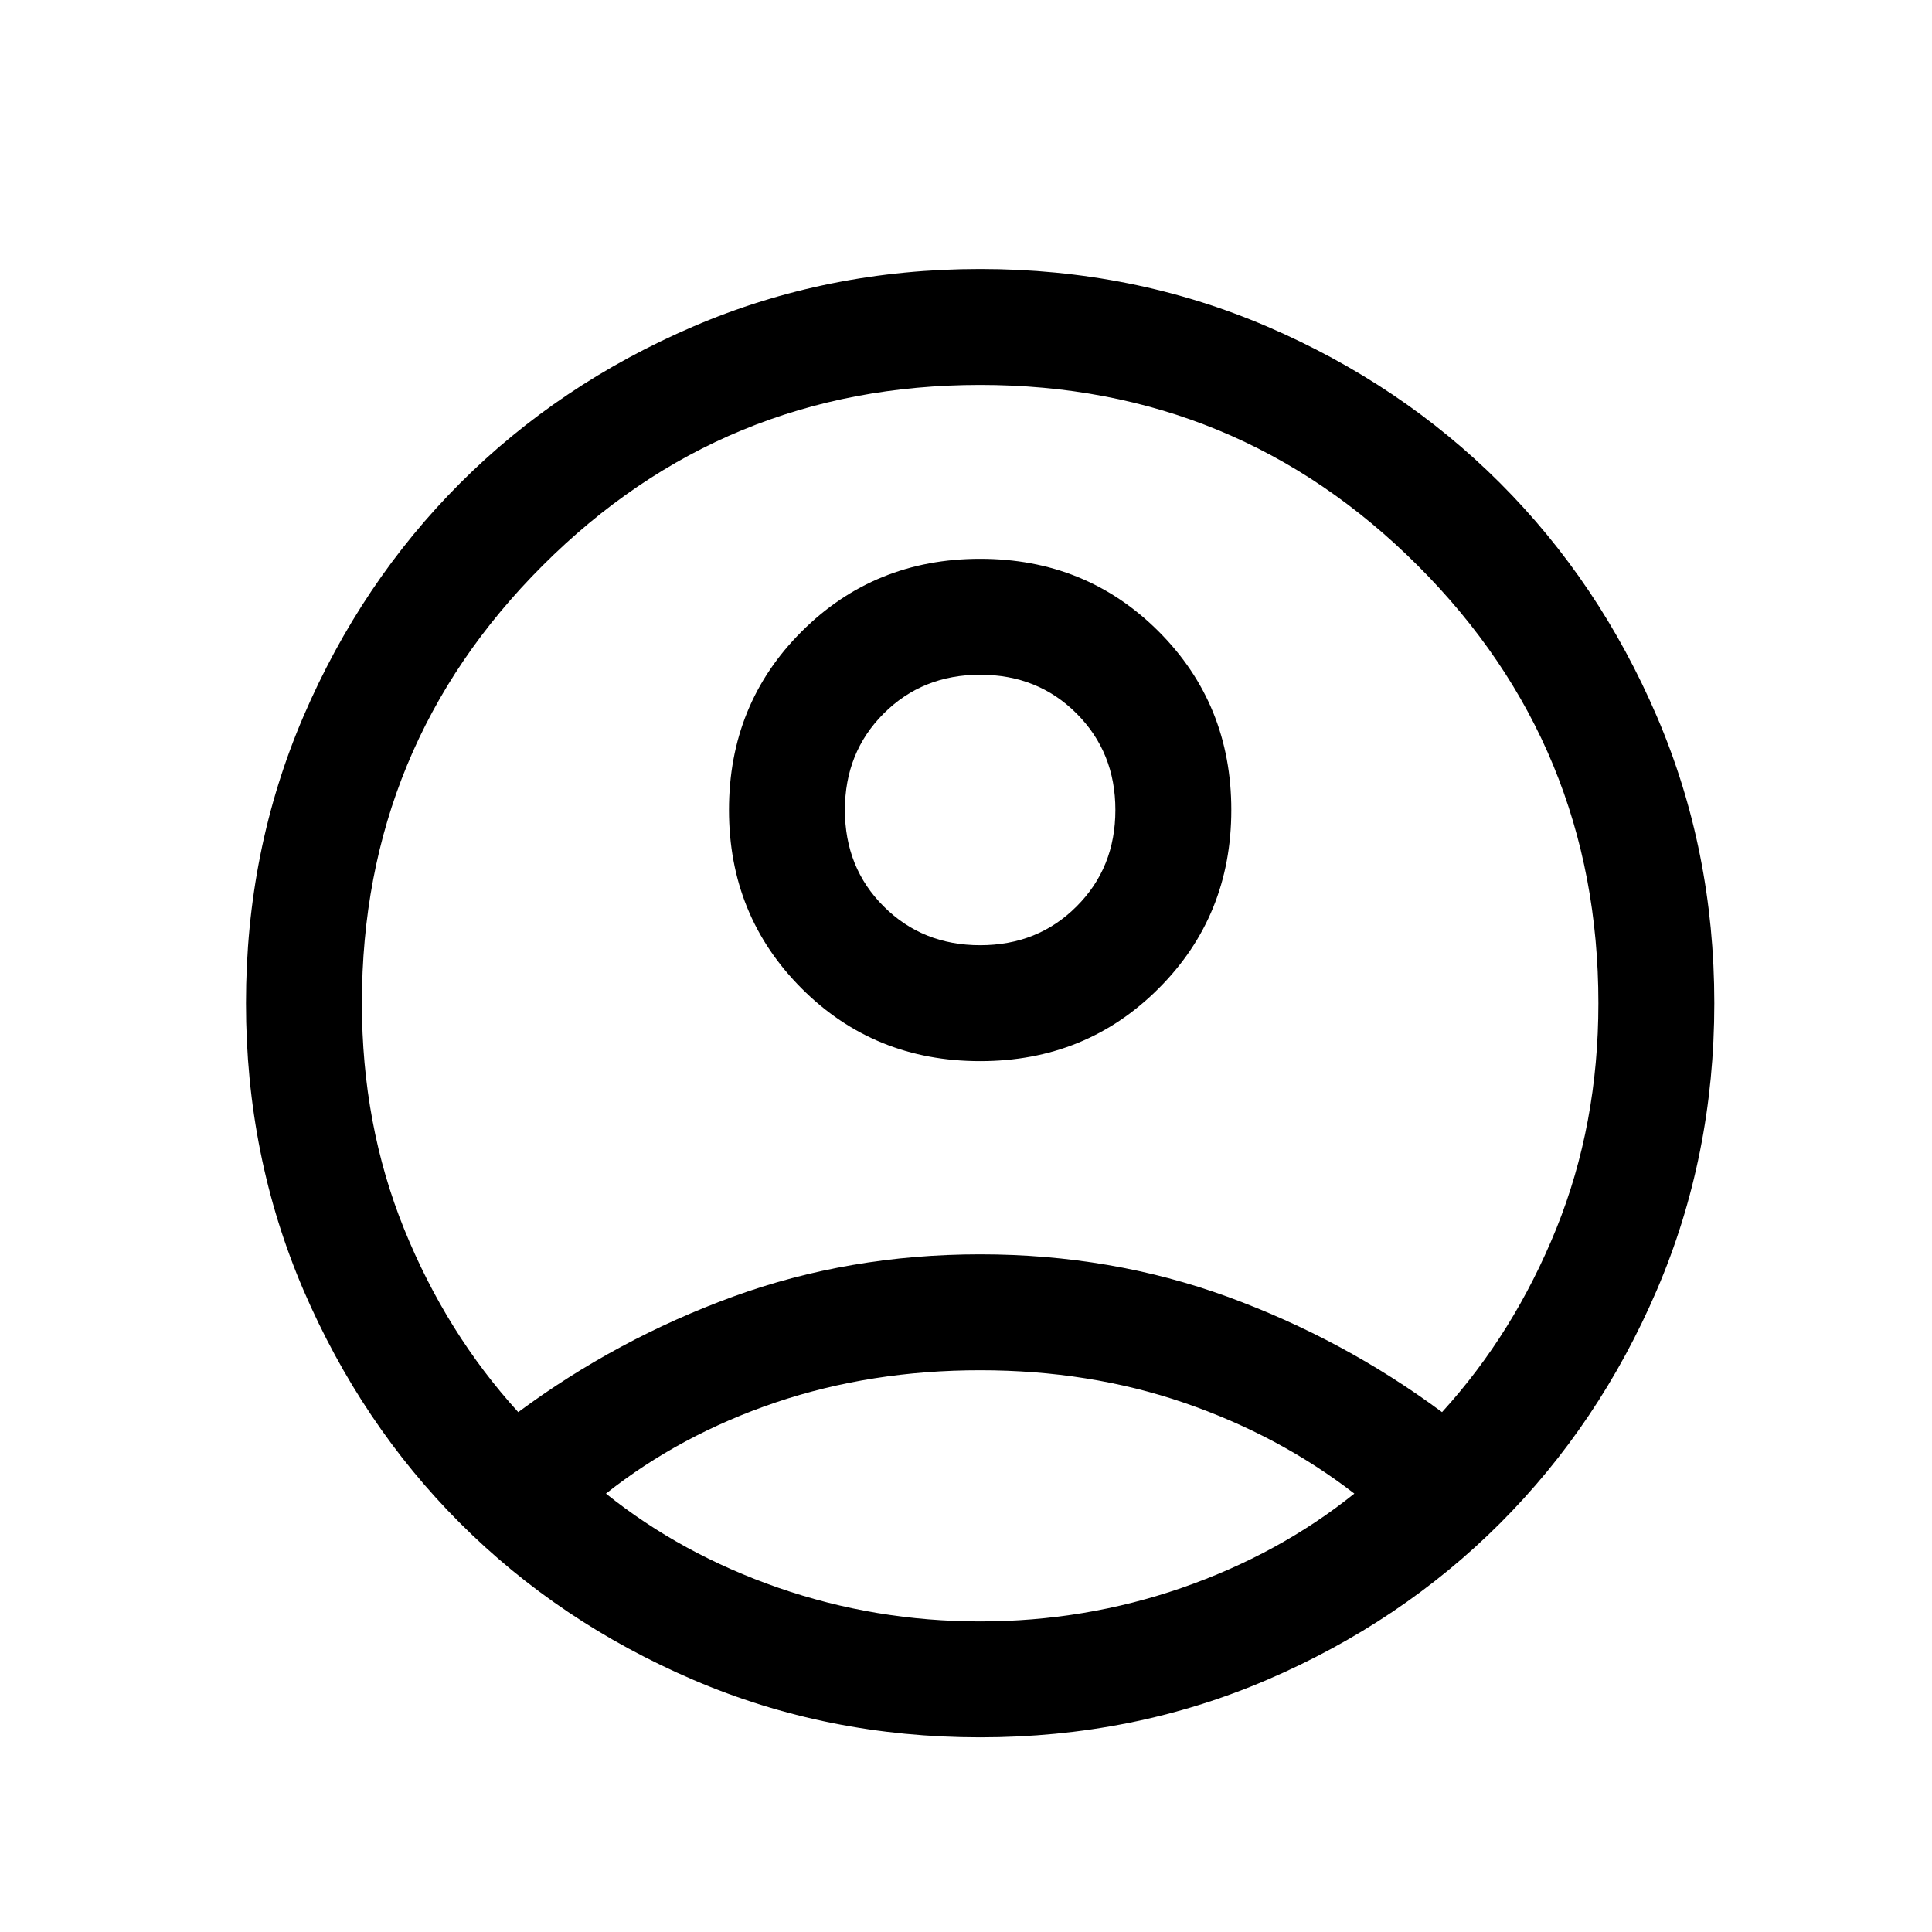 <svg width="25" height="25" viewBox="0 0 25 25" fill="none" xmlns="http://www.w3.org/2000/svg">
<path d="M6.706 18.273C7.556 17.643 8.482 17.145 9.484 16.779C10.486 16.414 11.552 16.231 12.683 16.231C13.814 16.231 14.88 16.414 15.882 16.779C16.884 17.145 17.81 17.643 18.66 18.273C19.282 17.59 19.774 16.799 20.138 15.9C20.501 15.002 20.683 14.028 20.683 12.981C20.683 10.764 19.904 8.877 18.346 7.319C16.787 5.76 14.9 4.981 12.683 4.981C10.466 4.981 8.579 5.76 7.021 7.319C5.462 8.877 4.683 10.764 4.683 12.981C4.683 14.028 4.865 15.002 5.228 15.9C5.592 16.799 6.084 17.59 6.706 18.273ZM12.683 13.731C11.77 13.731 11 13.418 10.374 12.791C9.747 12.164 9.433 11.394 9.433 10.481C9.433 9.568 9.746 8.798 10.373 8.172C11 7.545 11.77 7.231 12.683 7.231C13.596 7.231 14.366 7.544 14.993 8.171C15.62 8.798 15.933 9.568 15.933 10.481C15.933 11.394 15.62 12.164 14.993 12.79C14.366 13.418 13.596 13.731 12.683 13.731ZM12.683 22.481C11.364 22.481 10.126 22.233 8.971 21.737C7.815 21.241 6.809 20.565 5.954 19.71C5.099 18.855 4.424 17.849 3.927 16.694C3.431 15.538 3.183 14.3 3.183 12.981C3.183 11.662 3.431 10.424 3.927 9.269C4.424 8.113 5.099 7.107 5.954 6.252C6.809 5.397 7.815 4.721 8.971 4.225C10.126 3.729 11.364 3.481 12.683 3.481C14.002 3.481 15.24 3.729 16.396 4.225C17.551 4.721 18.557 5.397 19.412 6.252C20.267 7.107 20.943 8.113 21.439 9.269C21.935 10.424 22.183 11.662 22.183 12.981C22.183 14.3 21.935 15.538 21.439 16.694C20.943 17.849 20.267 18.855 19.412 19.71C18.557 20.565 17.551 21.241 16.396 21.737C15.24 22.233 14.002 22.481 12.683 22.481ZM12.683 20.981C13.586 20.981 14.456 20.836 15.294 20.546C16.131 20.255 16.875 19.849 17.525 19.327C16.875 18.825 16.141 18.433 15.323 18.152C14.504 17.871 13.624 17.731 12.683 17.731C11.742 17.731 10.861 17.87 10.039 18.147C9.217 18.425 8.484 18.818 7.841 19.327C8.491 19.849 9.235 20.255 10.073 20.546C10.91 20.836 11.781 20.981 12.683 20.981ZM12.683 12.231C13.181 12.231 13.597 12.064 13.931 11.729C14.266 11.395 14.433 10.979 14.433 10.481C14.433 9.984 14.266 9.568 13.931 9.233C13.597 8.898 13.181 8.731 12.683 8.731C12.186 8.731 11.77 8.898 11.435 9.233C11.1 9.568 10.933 9.984 10.933 10.481C10.933 10.979 11.1 11.395 11.435 11.729C11.77 12.064 12.186 12.231 12.683 12.231Z" fill="black"/>
</svg>
